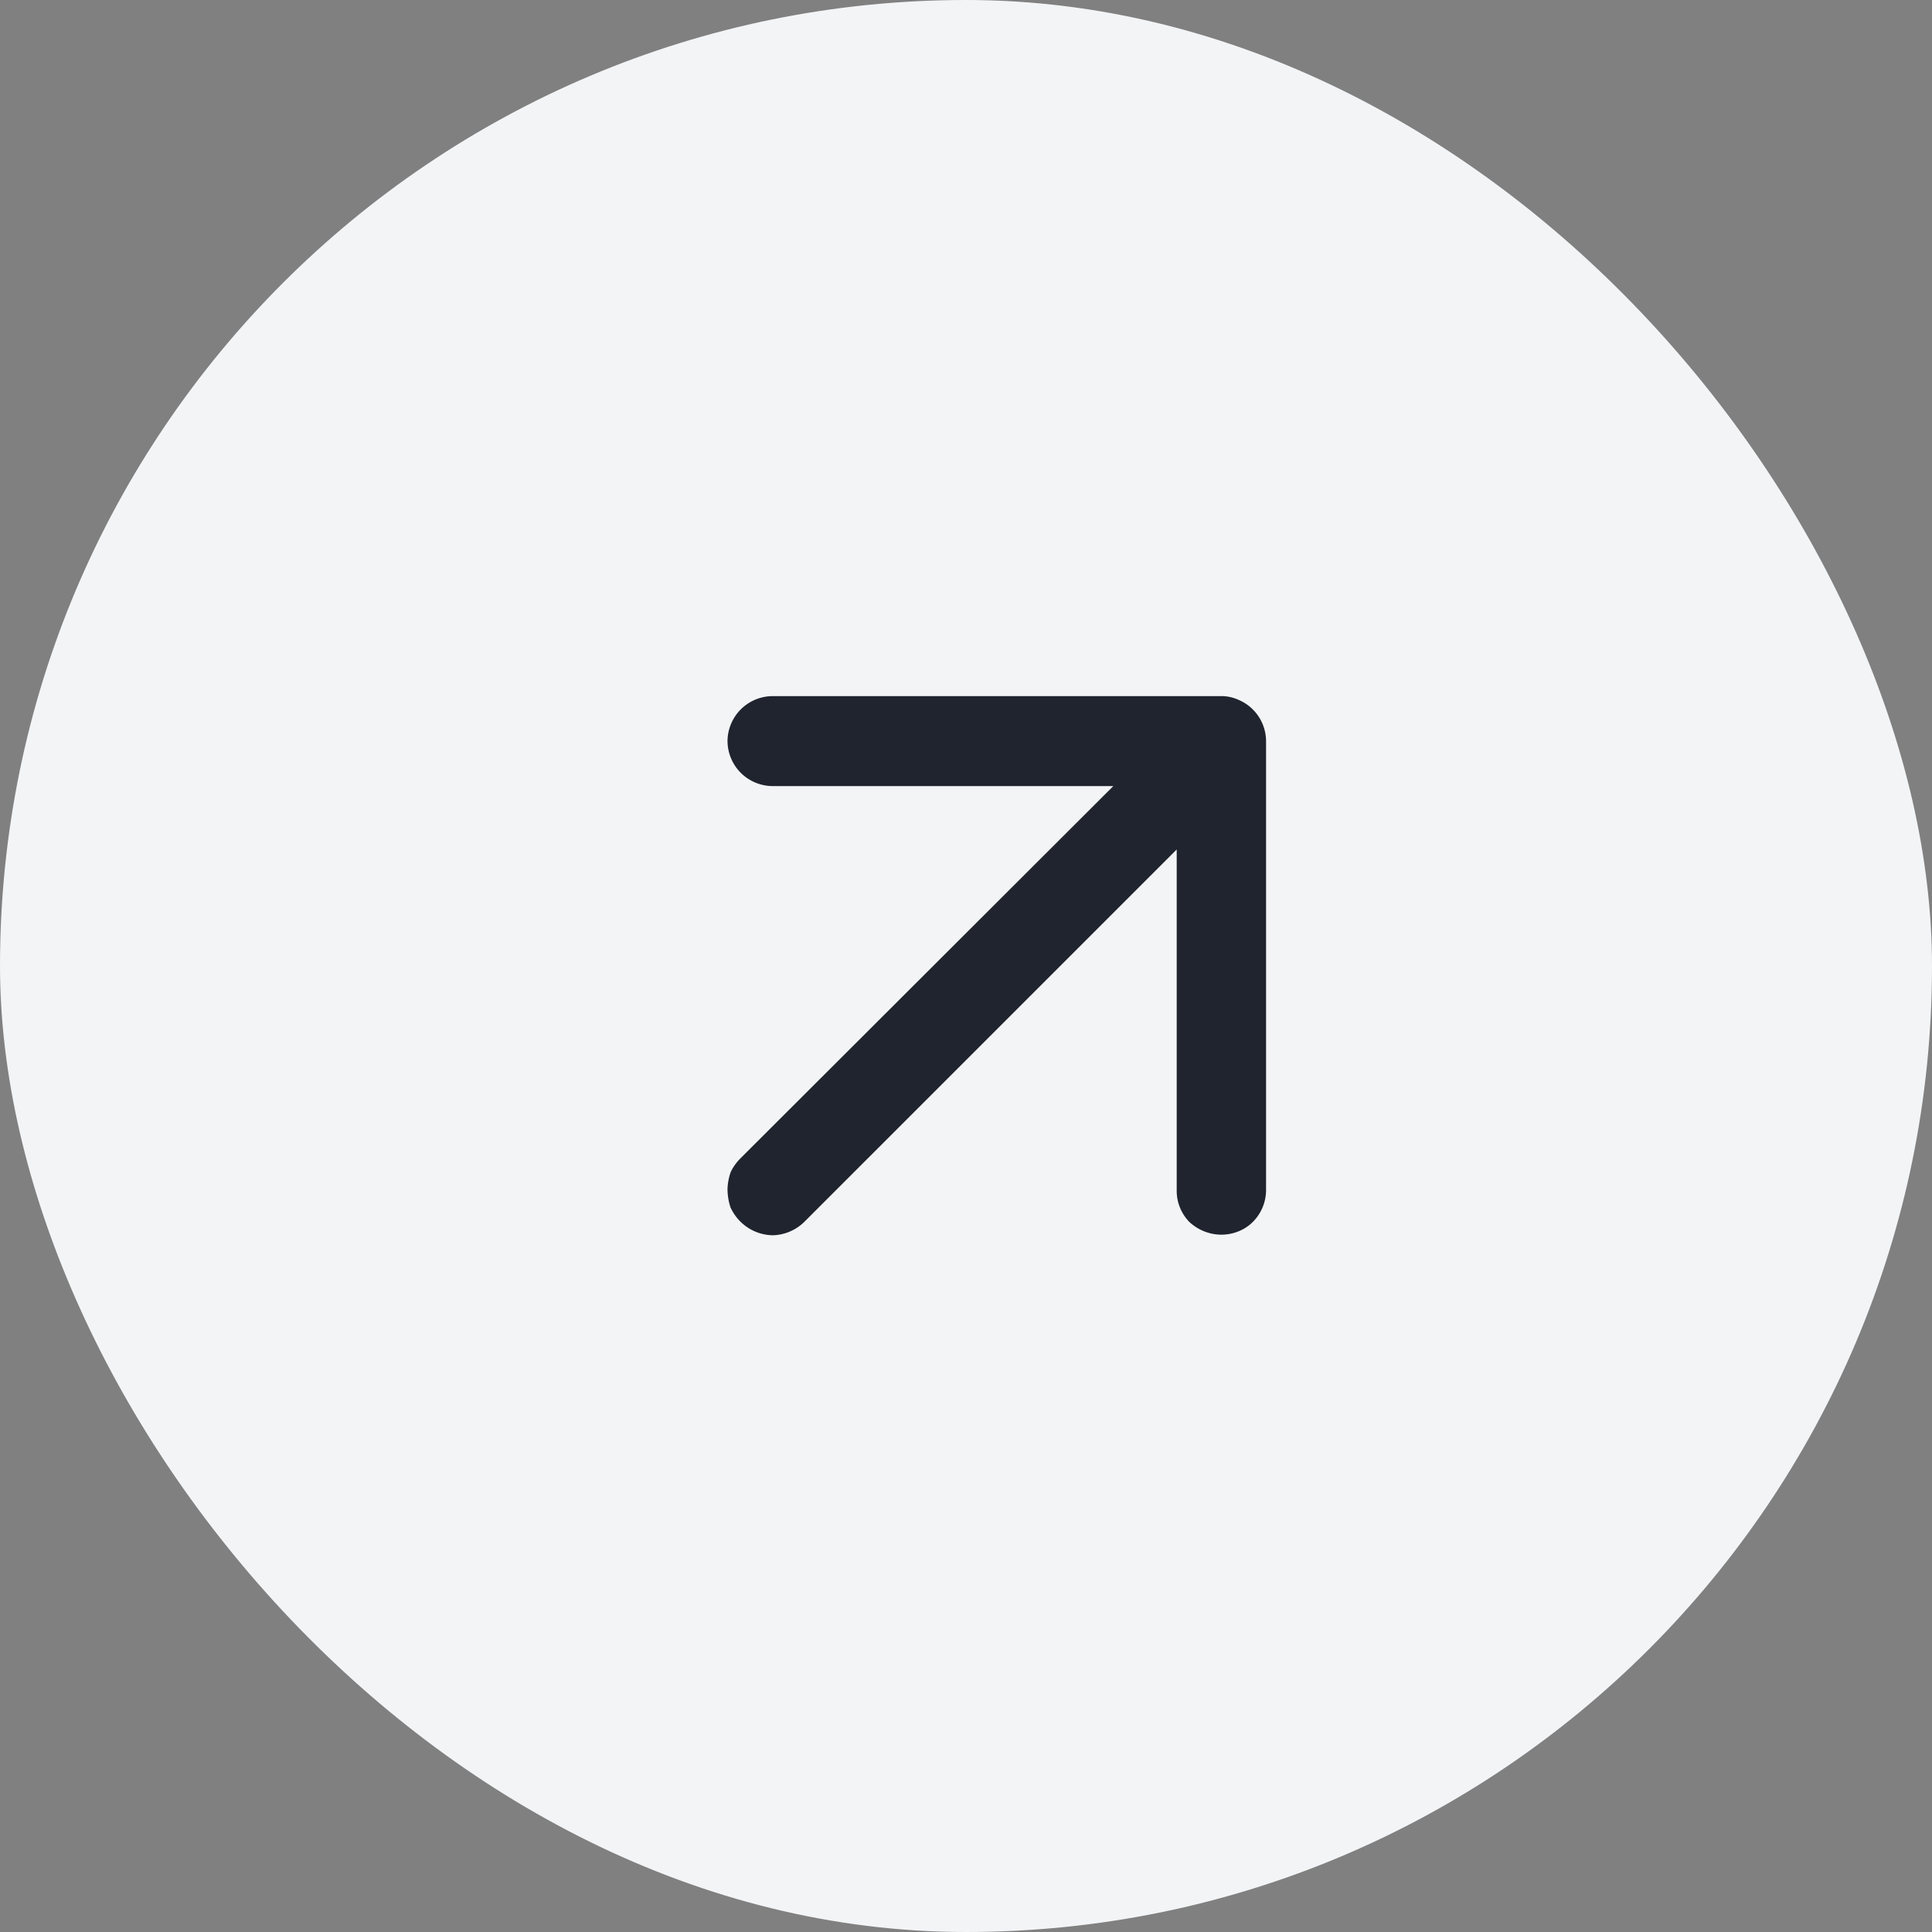 <svg width="32" height="32" fill="none" xmlns="http://www.w3.org/2000/svg"><rect width="100%" height="100%" fill="#808080" stroke="none"/><defs><clipPath id="a"><rect rx="16" width="32" height="32" fill="#fff" fill-opacity="0"/></clipPath></defs><rect rx="16" width="32" height="32" fill="#F3F4F6"/><g clip-path="url(#a)"><path d="M18.44 13.02H12.8a.75.75 0 0 1-.75-.74.75.75 0 0 1 .75-.75h7.43c.1 0 .19.02.28.06a.746.746 0 0 1 .46.69v7.43c0 .2-.08.39-.22.53-.13.13-.32.21-.52.21s-.39-.08-.53-.21a.74.74 0 0 1-.21-.53v-5.64l-6.17 6.17a.776.776 0 0 1-.52.22.776.776 0 0 1-.53-.22.807.807 0 0 1-.17-.24.982.982 0 0 1-.05-.29c0-.1.02-.2.05-.29.04-.09.1-.17.17-.24l6.17-6.16z" fill="#1F242E"/></g></svg>